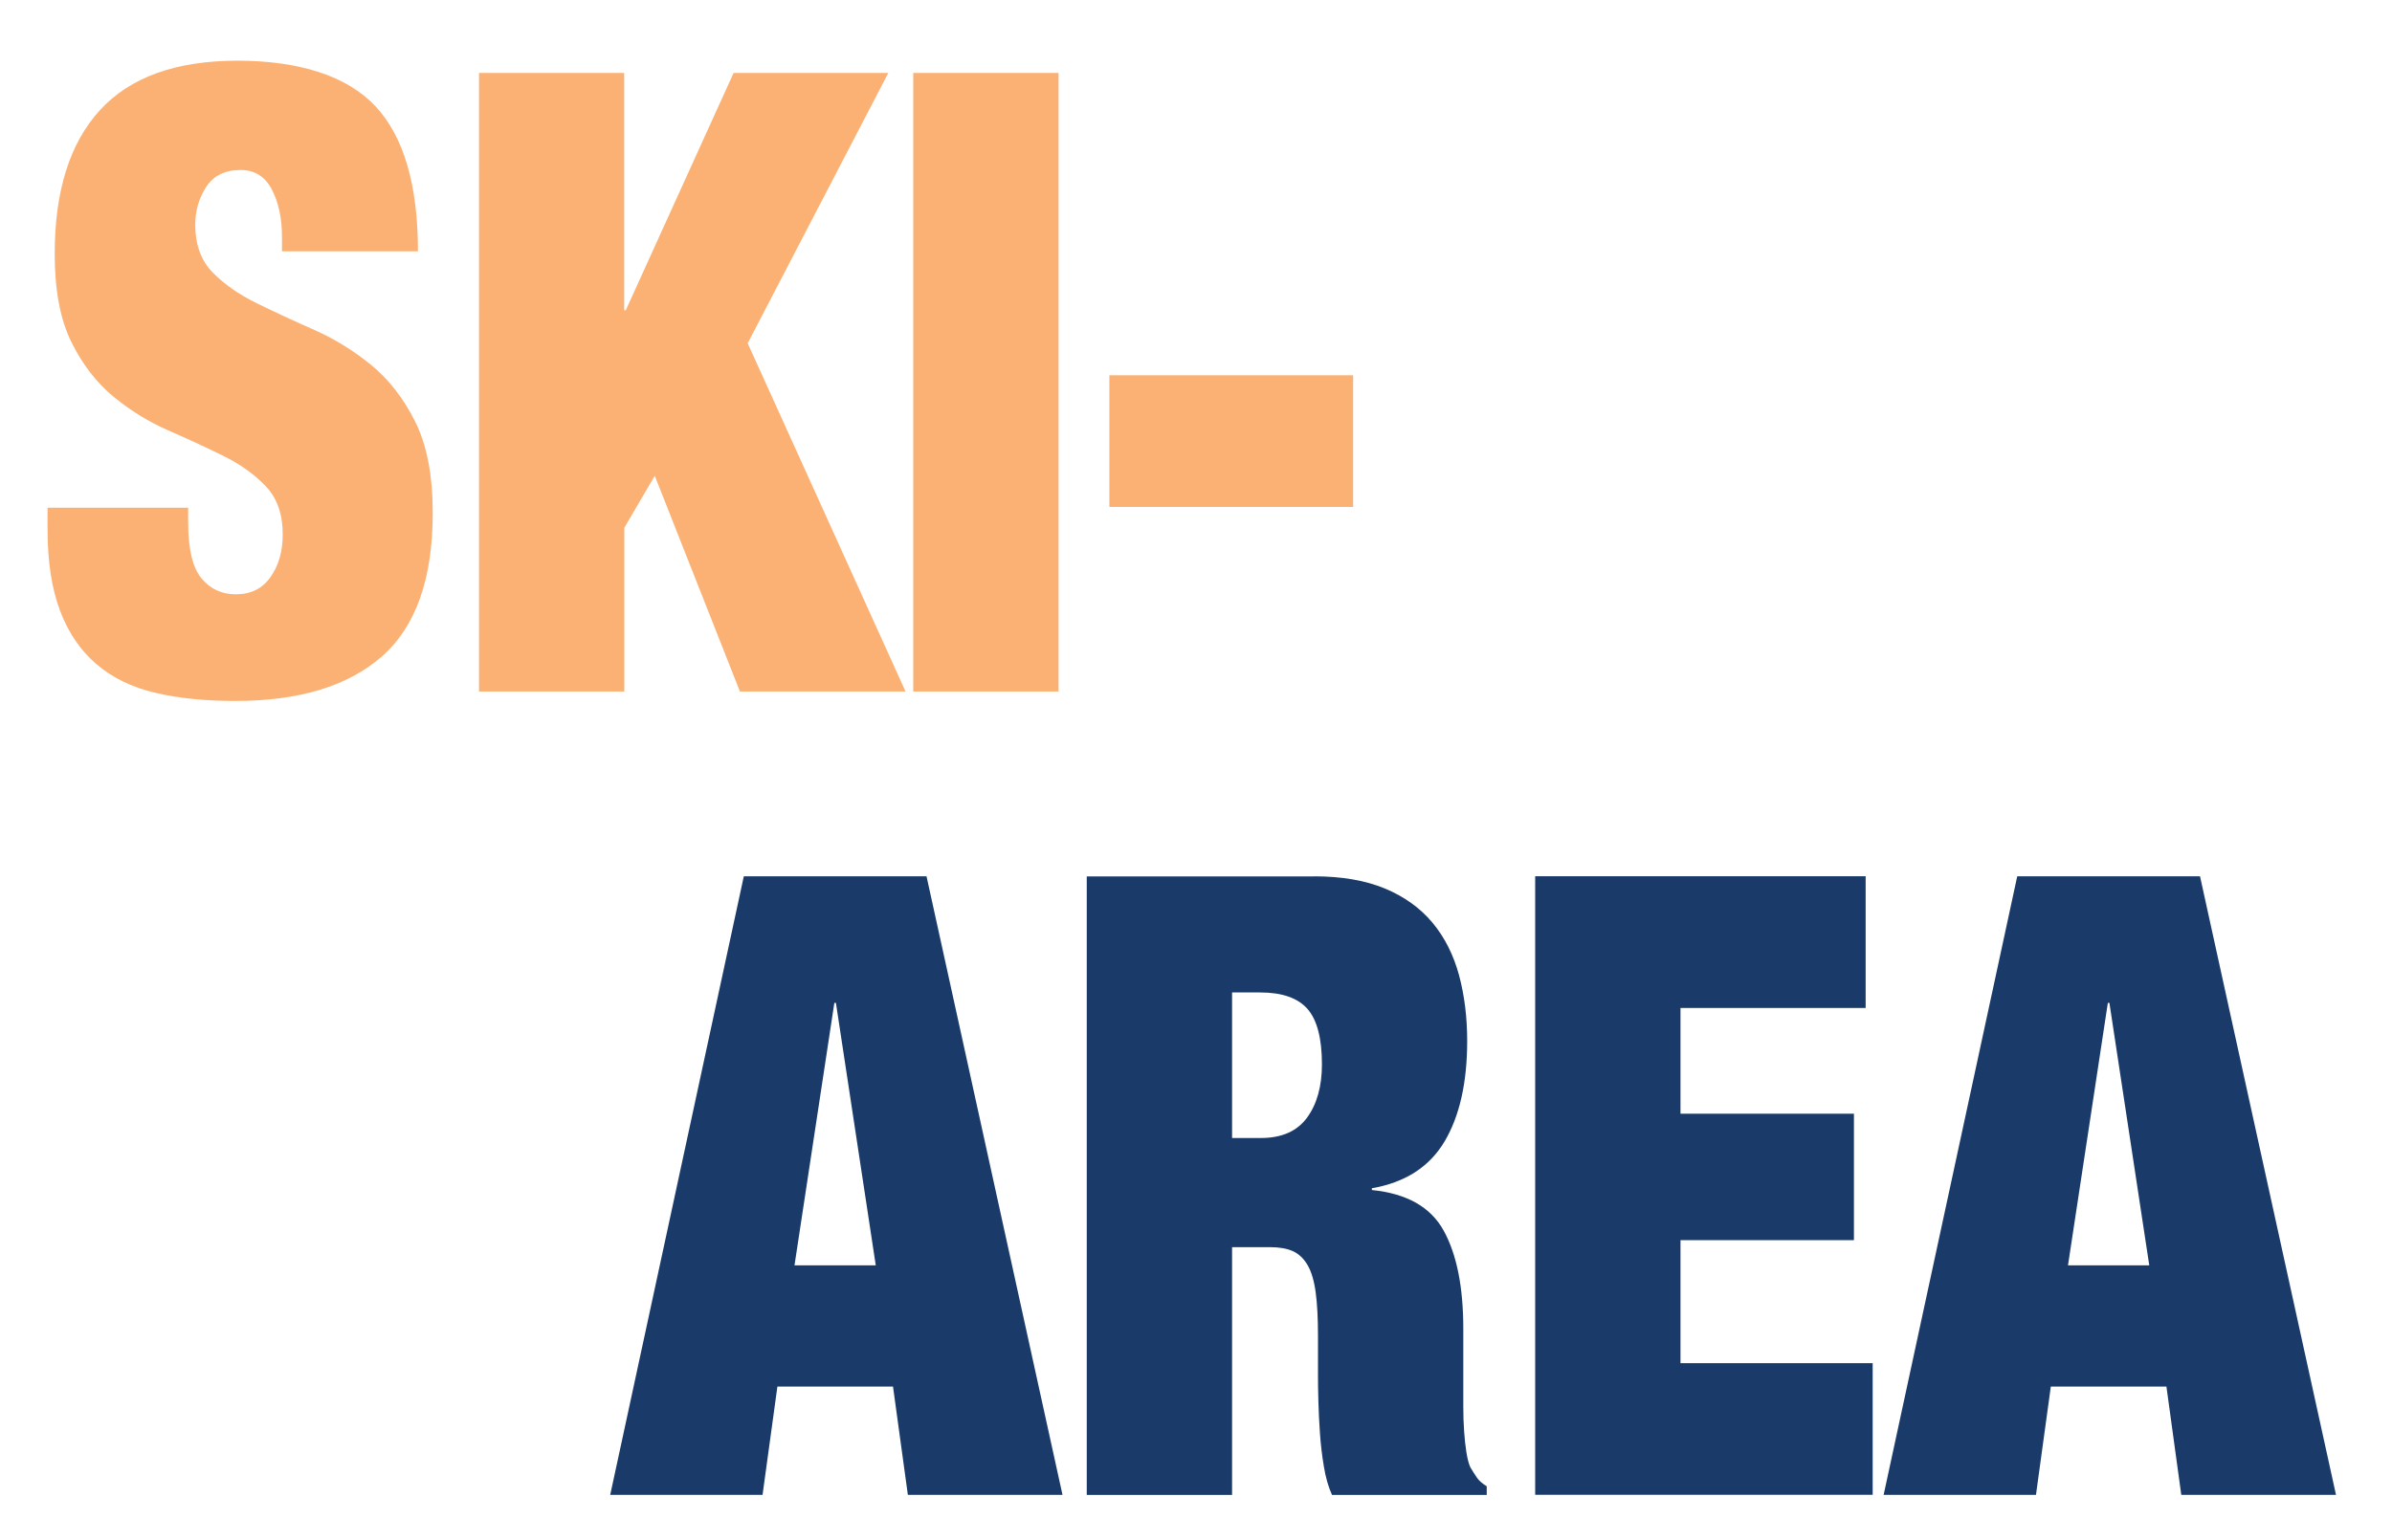 <?xml version="1.0" encoding="UTF-8"?>
<svg xmlns="http://www.w3.org/2000/svg" version="1.1" viewBox="0 0 351.11 226.11">
  <defs>
    <style>
      .cls-1 {
        fill: #1a3b69;
      }

      .cls-2 {
        fill: #fbb173;
      }
    </style>
  </defs>
  <!-- Generator: Adobe Illustrator 28.7.6, SVG Export Plug-In . SVG Version: 1.2.0 Build 188)  -->
  <g>
    <g id="Layer_1">
      <g>
        <g>
          <path class="cls-2" d="M41.39,34.75c0-2.71-.5-5.02-1.49-6.93-.99-1.91-2.53-2.86-4.59-2.86-2.29,0-3.97.83-5.04,2.48-1.07,1.65-1.61,3.5-1.61,5.53,0,2.97.86,5.32,2.58,7.06s3.88,3.24,6.48,4.51c2.6,1.27,5.39,2.57,8.37,3.88,2.98,1.32,5.77,3.03,8.37,5.15,2.6,2.12,4.76,4.9,6.48,8.33,1.72,3.43,2.58,7.91,2.58,13.42,0,9.67-2.49,16.68-7.45,21.05-4.97,4.37-12.16,6.55-21.56,6.55-4.43,0-8.35-.4-11.76-1.21-3.4-.8-6.27-2.2-8.6-4.2-2.33-1.99-4.11-4.6-5.33-7.82-1.22-3.22-1.84-7.21-1.84-11.96v-3.18h20.64v2.16c0,3.9.65,6.63,1.95,8.2s2.98,2.35,5.05,2.35c2.22,0,3.92-.85,5.1-2.55,1.19-1.7,1.78-3.77,1.78-6.23,0-2.97-.82-5.32-2.46-7.06-1.65-1.74-3.71-3.22-6.19-4.45-2.49-1.23-5.18-2.48-8.09-3.75s-5.6-2.92-8.08-4.96-4.55-4.71-6.19-8.01-2.46-7.63-2.46-12.98c0-9.24,2.22-16.28,6.65-21.11,4.43-4.83,11.16-7.25,20.18-7.25s16.07,2.23,20.24,6.68c4.16,4.45,6.25,11.55,6.25,21.31h-19.96v-2.16Z"/>
          <path class="cls-2" d="M91.62,10.71v34.85h.23l15.83-34.85h22.71l-20.64,39.69,23.17,51.13h-24.31l-12.5-31.67-4.47,7.63v24.04h-21.33V10.71h21.33Z"/>
          <path class="cls-2" d="M155.38,10.71v90.82h-21.33V10.71h21.33Z"/>
          <path class="cls-2" d="M198.62,55.1v19.33h-35.78v-19.33h35.78Z"/>
        </g>
        <g>
          <path class="cls-1" d="M136,128.67l19.96,90.82h-22.7l-2.18-15.9h-16.97l-2.18,15.9h-22.36l19.61-90.82h26.83ZM122.47,147.25l-5.85,38.54h11.93l-5.85-38.54h-.23Z"/>
          <path class="cls-1" d="M192.88,128.67c4.05,0,7.51.59,10.38,1.78,2.87,1.19,5.19,2.86,7,5.02,1.8,2.16,3.09,4.73,3.9,7.7.8,2.97,1.2,6.19,1.2,9.67,0,6.11-1.11,11.03-3.32,14.76-2.22,3.73-5.77,6.02-10.67,6.87v.26c5.12.51,8.64,2.5,10.55,5.98s2.87,8.27,2.87,14.37v11.45c0,1.27.04,2.48.12,3.63.08,1.14.19,2.18.34,3.11.15.94.34,1.65.57,2.16.3.51.61,1,.92,1.46.3.47.8.91,1.49,1.34v1.27h-22.71c-.54-1.19-.94-2.59-1.2-4.2-.27-1.61-.46-3.22-.57-4.83-.11-1.61-.19-3.16-.23-4.64-.04-1.48-.06-2.69-.06-3.63v-6.1c0-2.55-.11-4.66-.34-6.36-.23-1.7-.63-3.03-1.2-4.01-.57-.97-1.3-1.65-2.18-2.04-.88-.38-1.97-.57-3.27-.57h-5.62v36.38h-21.33v-90.82h33.37ZM185.09,167.09c3.05,0,5.31-1,6.77-2.99,1.45-1.99,2.18-4.6,2.18-7.82,0-3.82-.71-6.53-2.12-8.14-1.42-1.61-3.73-2.42-6.94-2.42h-4.13v21.37h4.25Z"/>
          <path class="cls-1" d="M273.85,128.67v19.33h-27.18v15.52h25.46v18.57h-25.46v18.06h28.21v19.33h-49.54v-90.82h48.51Z"/>
          <path class="cls-1" d="M322.93,128.67l19.96,90.82h-22.71l-2.18-15.9h-16.97l-2.18,15.9h-22.36l19.61-90.82h26.84ZM309.4,147.25l-5.85,38.54h11.93l-5.85-38.54h-.23Z"/>
        </g>
      </g>
    </g>
  </g>
</svg>